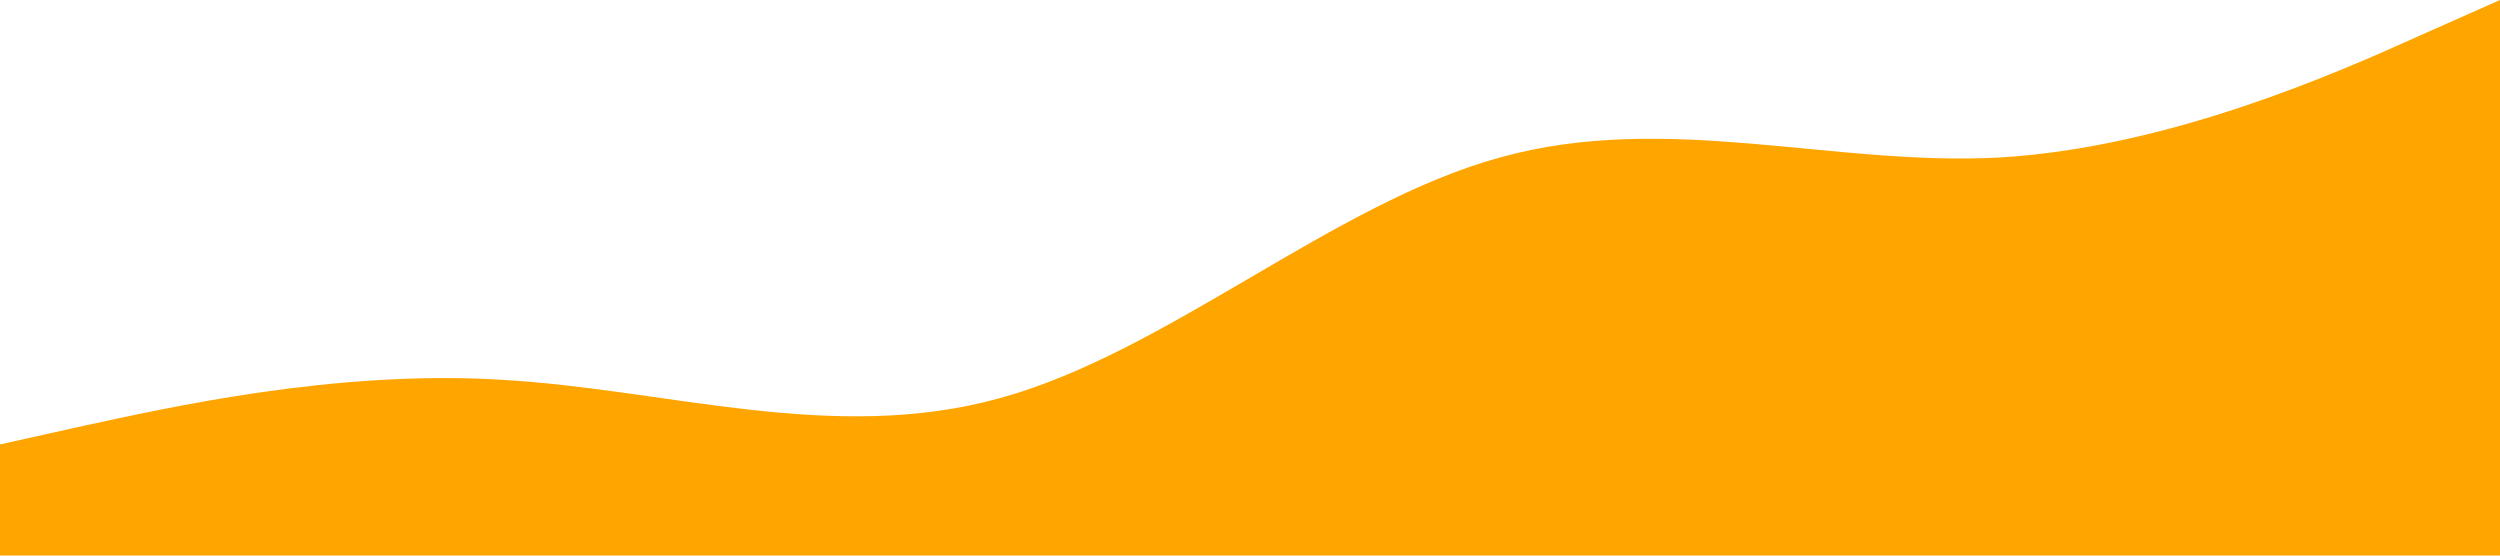 <?xml version="1.0" standalone="no"?><svg xmlns="http://www.w3.org/2000/svg" viewBox="0 0 1440 320"><path fill="#ffa500" fill-opacity="1" d="M0,256L48,245.3C96,235,192,213,288,218.7C384,224,480,256,576,229.3C672,203,768,117,864,90.7C960,64,1056,96,1152,90.7C1248,85,1344,43,1392,21.3L1440,0L1440,320L1392,320C1344,320,1248,320,1152,320C1056,320,960,320,864,320C768,320,672,320,576,320C480,320,384,320,288,320C192,320,96,320,48,320L0,320Z"></path></svg>